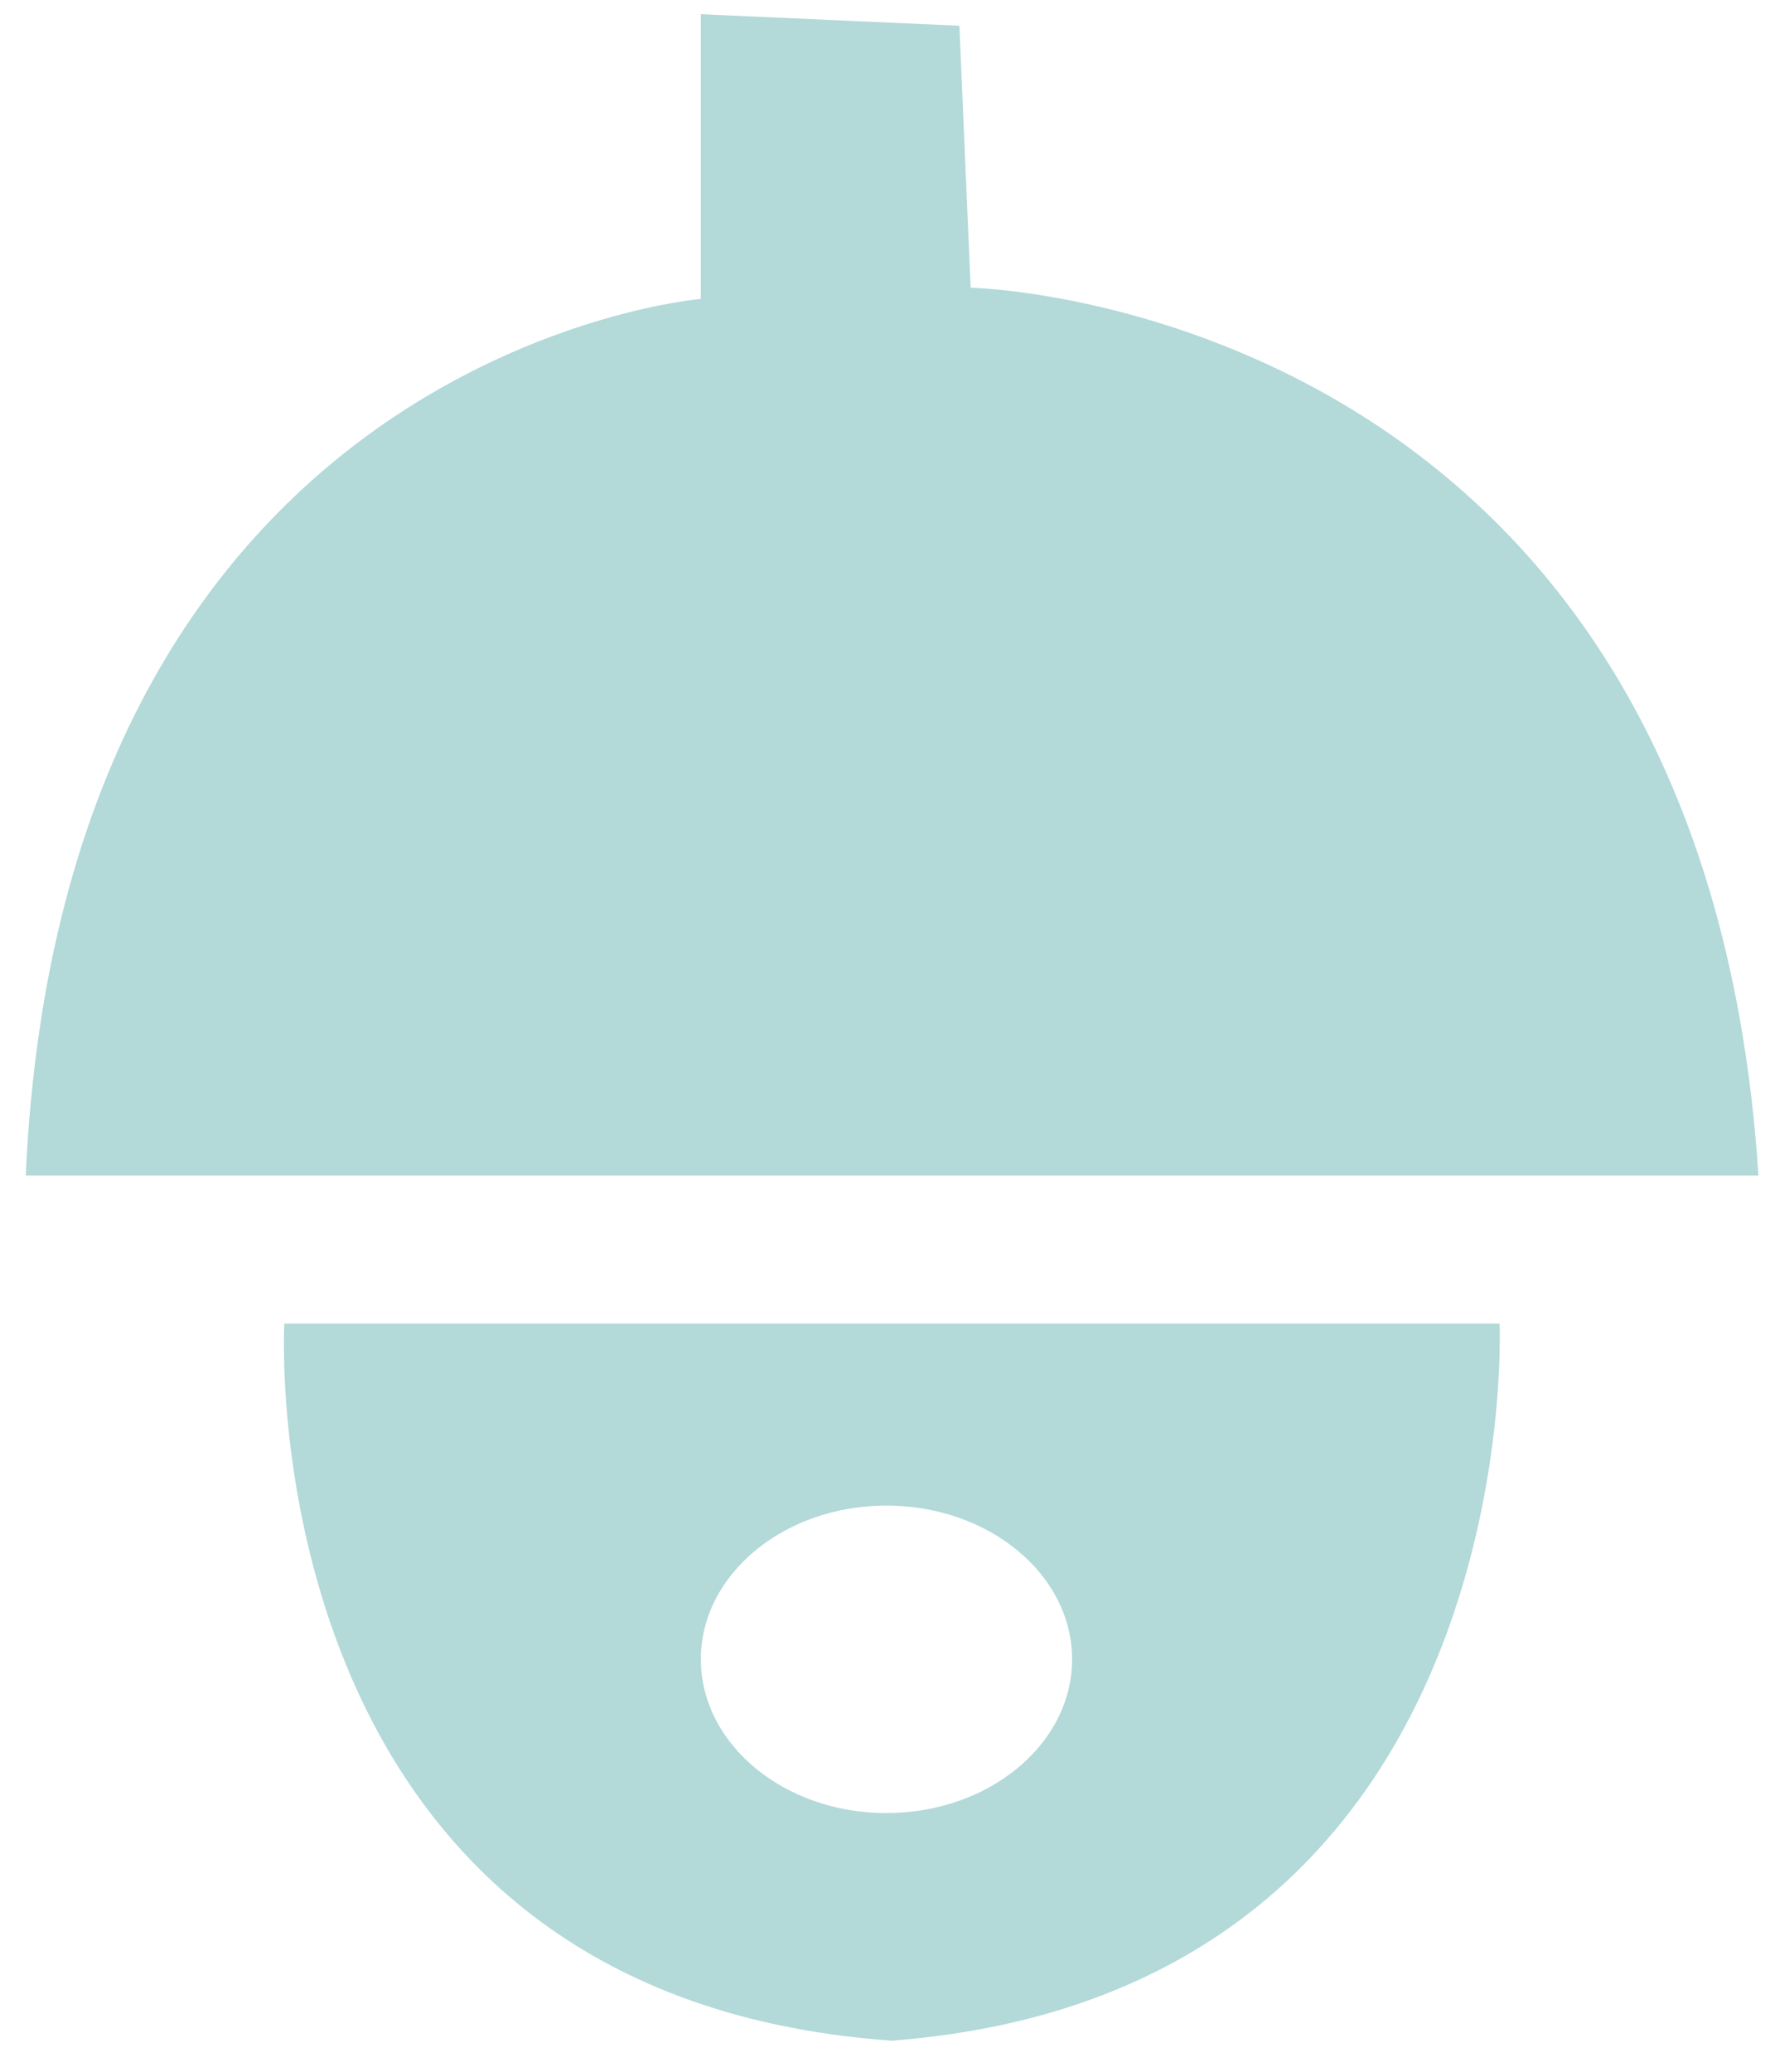 ﻿<?xml version="1.0" encoding="utf-8"?>
<svg version="1.1" xmlns:xlink="http://www.w3.org/1999/xlink" width="6px" height="7px" xmlns="http://www.w3.org/2000/svg">
  <g transform="matrix(1 0 0 1 -64 -55 )">
    <path d="M 5.944 3.972  C 5.754 1.023  3.281 0.972  3.281 0.972  L 3.243 0.087  L 2.369 0.048  L 2.369 1.01  C 2.369 1.01  0.213 1.189  0.087 3.972  L 5.944 3.972  Z M 5.069 4.472  L 3.015 4.472  L 0.961 4.472  C 0.961 4.472  0.834 6.741  3.015 6.895  C 5.17 6.728  5.069 4.472  5.069 4.472  Z M 3.624 5.606  C 3.624 5.893  3.343 6.126  2.996 6.126  C 2.65 6.126  2.369 5.893  2.369 5.606  C 2.369 5.32  2.65 5.087  2.996 5.087  C 3.343 5.087  3.624 5.32  3.624 5.606  Z " fill-rule="nonzero" fill="#008080" stroke="none" fill-opacity="0.298" transform="matrix(1 0 0 1 64 55 )" />
  </g>
</svg>